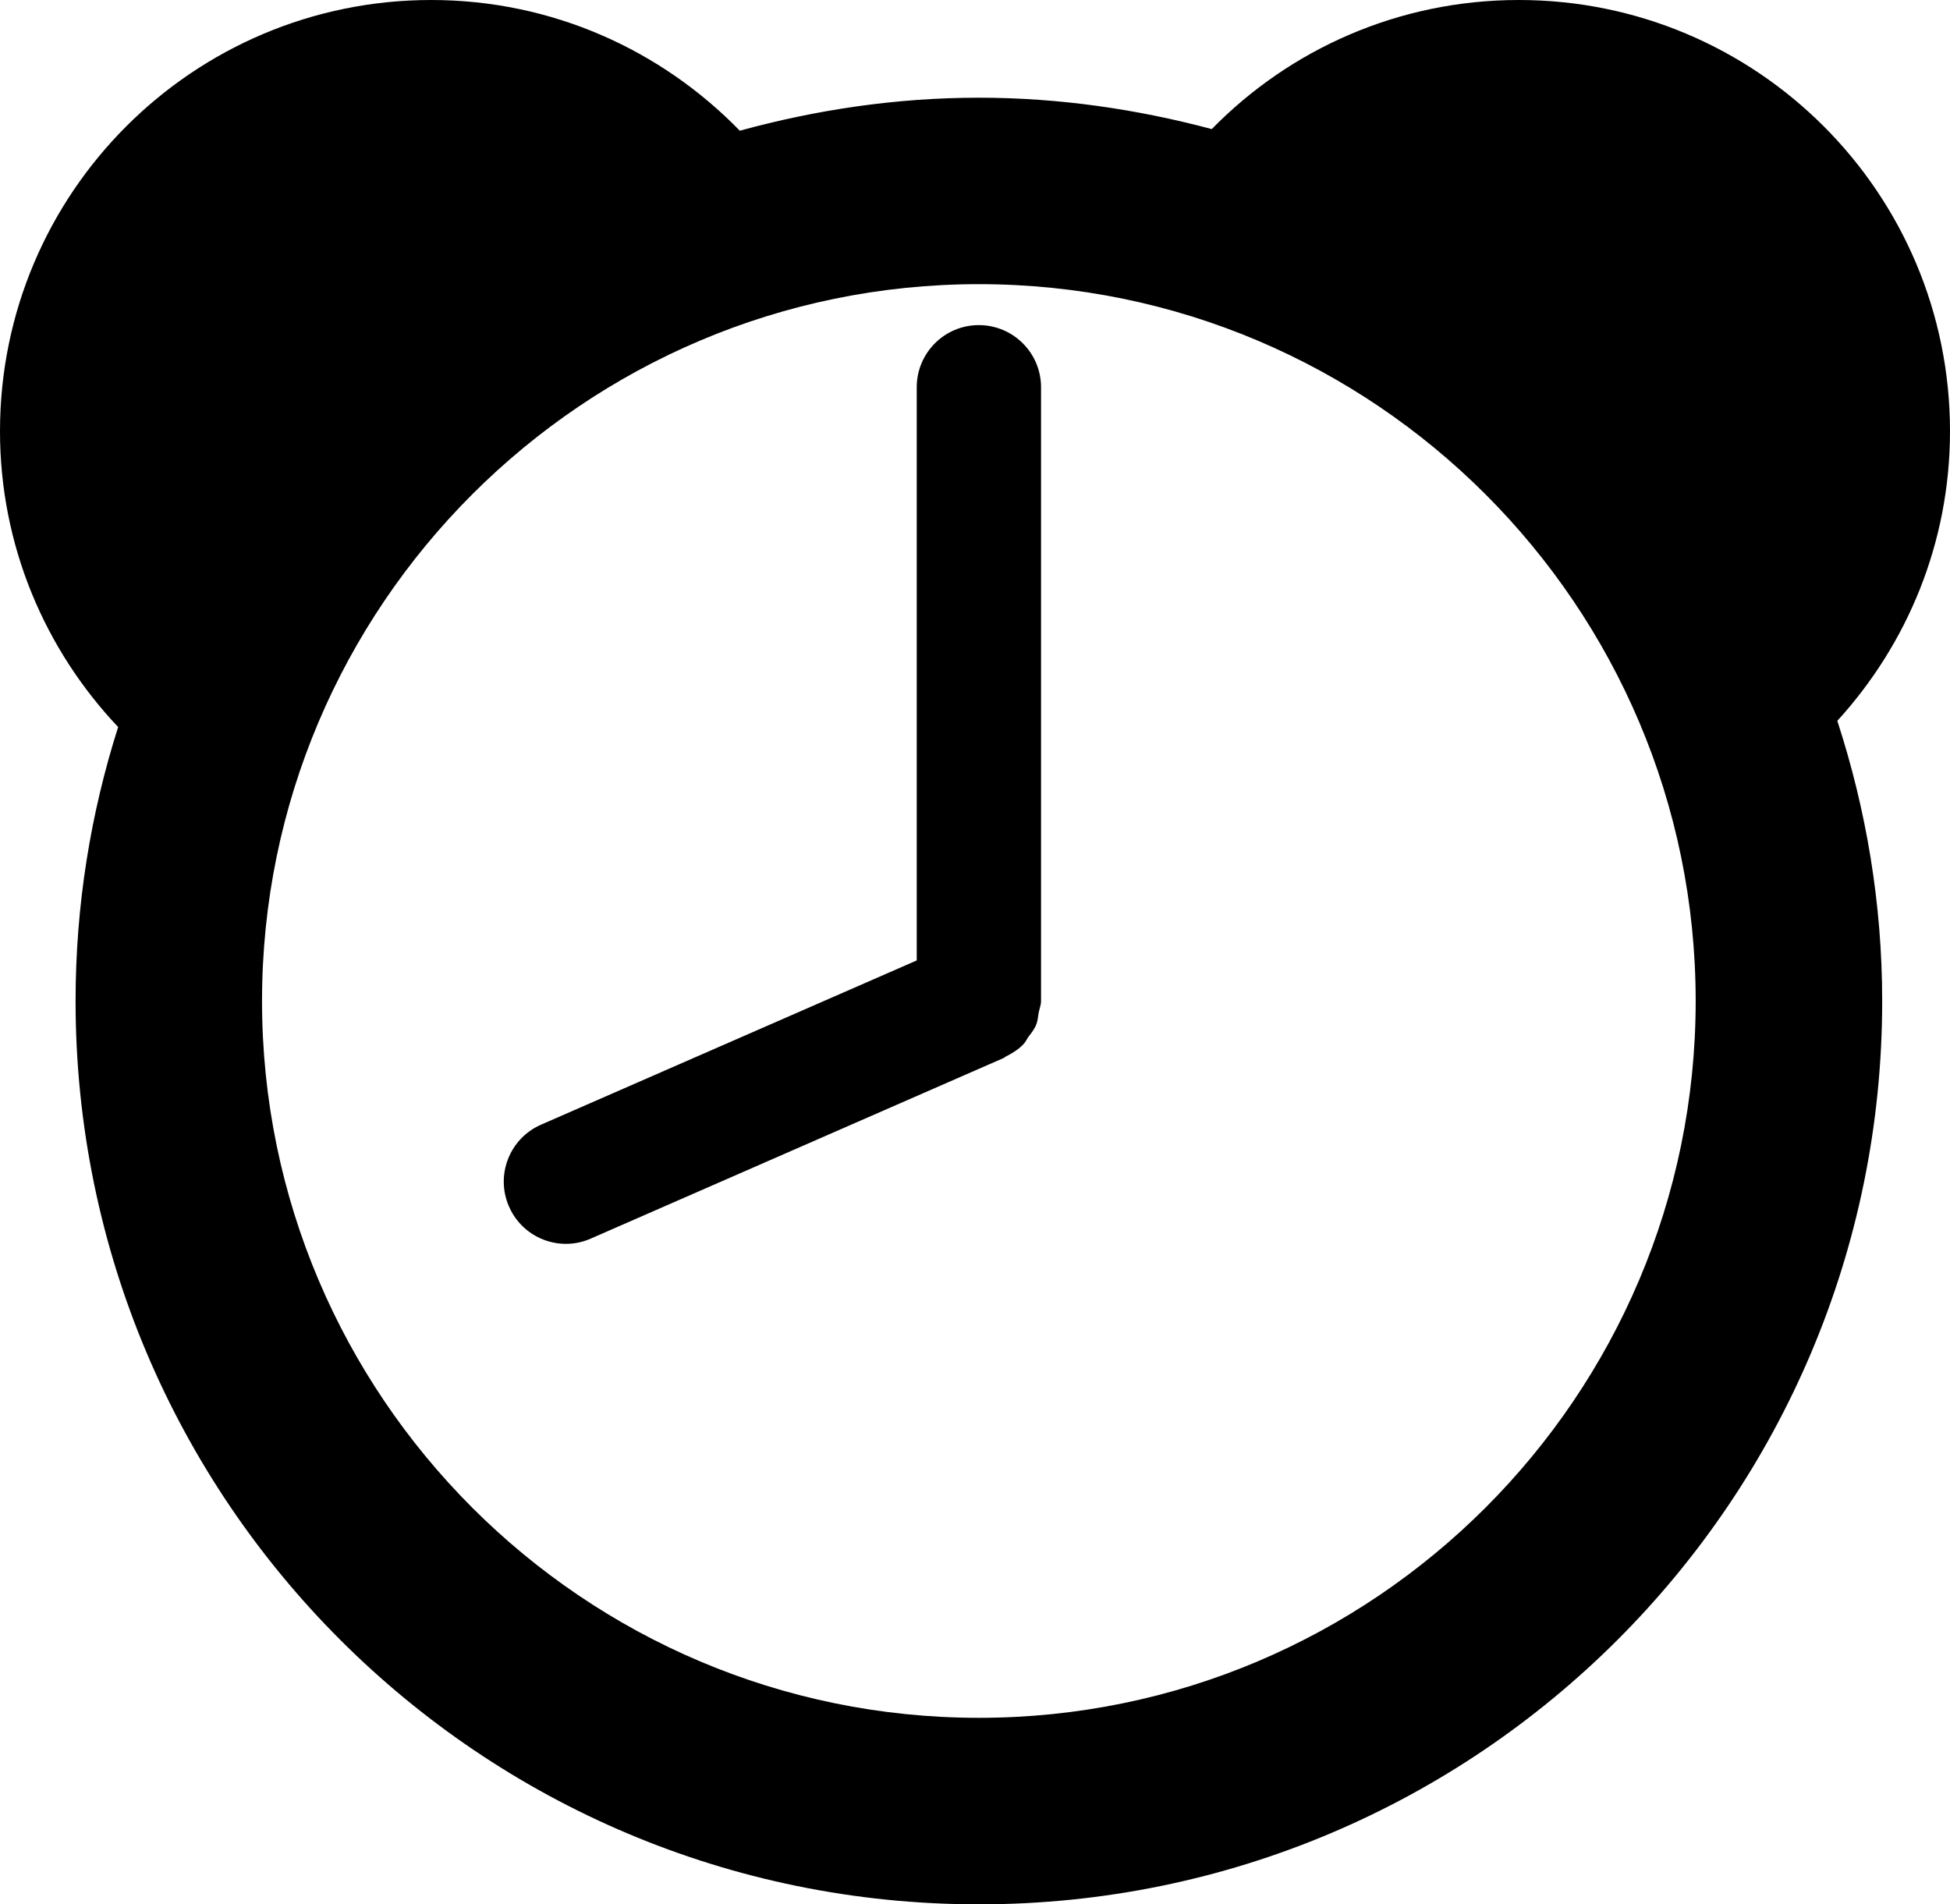<?xml version="1.0" encoding="utf-8"?>
<!-- Generator: Adobe Illustrator 16.0.0, SVG Export Plug-In . SVG Version: 6.00 Build 0)  -->
<!DOCTYPE svg PUBLIC "-//W3C//DTD SVG 1.1//EN" "http://www.w3.org/Graphics/SVG/1.1/DTD/svg11.dtd">
<svg version="1.1" id="Layer_1" xmlns="http://www.w3.org/2000/svg" xmlns:xlink="http://www.w3.org/1999/xlink" x="0px" y="0px"
	 width="31.375px" height="30.64px" viewBox="-0.25 -0.106 31.375 30.64" enable-background="new -0.25 -0.106 31.375 30.64"
	 xml:space="preserve">
<path fill="#000000" d="M15.499,5.125c-0.553,0-0.999,0.448-0.999,1v9.222L8.454,17.99c-0.506,0.222-0.736,0.812-0.514,1.318
	c0.164,0.375,0.53,0.599,0.915,0.599c0.134,0,0.271-0.027,0.401-0.085l6.626-2.898c0.005-0.002,0.009-0.004,0.013-0.006l0.004-0.002
	c0.015-0.006,0.023-0.02,0.037-0.024c0.104-0.053,0.201-0.113,0.279-0.195c0.034-0.034,0.053-0.078,0.079-0.117
	c0.048-0.063,0.101-0.127,0.13-0.204c0.024-0.06,0.026-0.125,0.038-0.188C16.475,16.122,16.5,16.065,16.5,16V6.124
	C16.5,5.573,16.052,5.125,15.499,5.125z M31.125,6.832c0-3.832-3.105-6.938-6.938-6.938c-1.938,0-3.687,0.796-4.94,2.077
	C18.05,1.652,16.798,1.466,15.5,1.466c-1.334,0-2.62,0.195-3.847,0.531c-1.259-1.295-3.016-2.103-4.965-2.103
	C2.856-0.106-0.25,3-0.25,6.832c0,1.845,0.726,3.518,1.901,4.76C1.208,12.982,0.966,14.462,0.966,16
	c0,8.027,6.507,14.534,14.534,14.534c8.027,0,14.534-6.507,14.534-14.534c0-1.575-0.259-3.087-0.722-4.508
	C30.436,10.26,31.125,8.629,31.125,6.832z M15.5,27.533C9.139,27.533,3.966,22.359,3.966,16S9.139,4.466,15.5,4.466
	c6.361,0,11.533,5.174,11.533,11.534C27.033,22.361,21.859,27.533,15.5,27.533z"/>
</svg>

